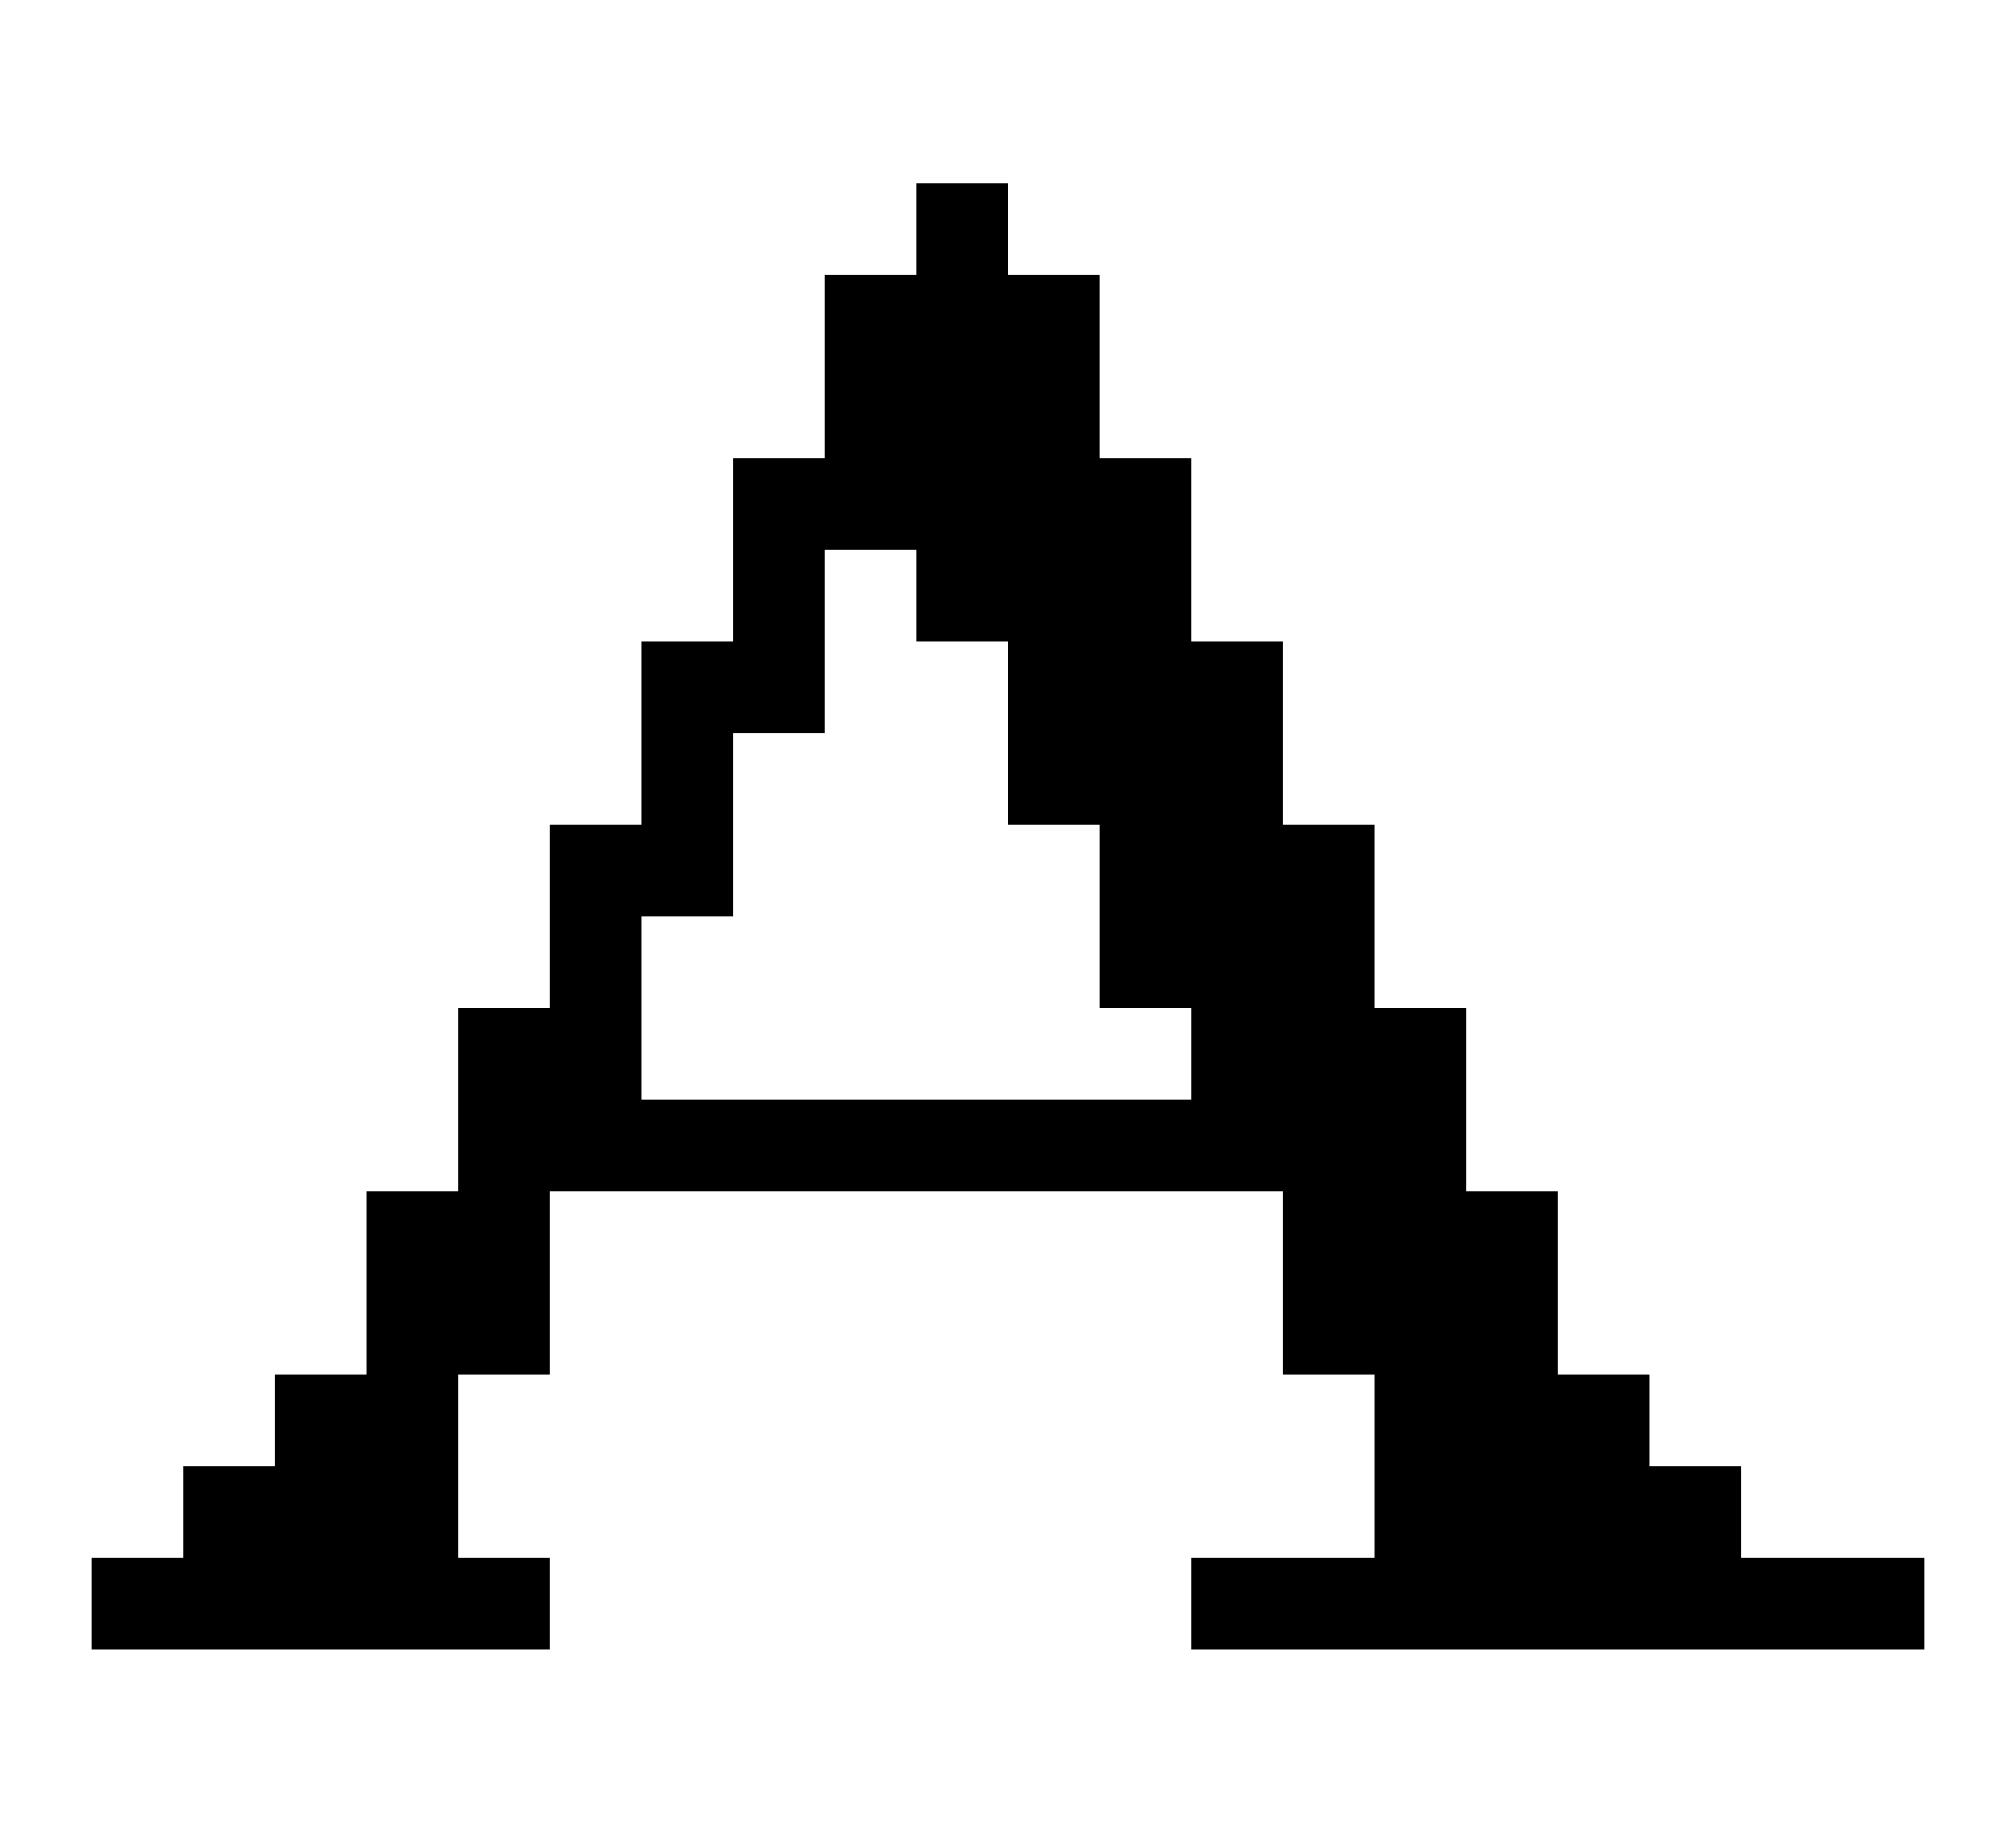 <?xml version="1.0" encoding="UTF-8"?>
<svg id="Layer_1" xmlns="http://www.w3.org/2000/svg" width="22" height="20" version="1.1" viewBox="0 0 22 20">
  <!-- Generator: Adobe Illustrator 29.4.0, SVG Export Plug-In . SVG Version: 2.1.0 Build 152)  -->
  <defs>
    <style>
      .st0 {
        fill: #fff;
      }
    </style>
  </defs>
  <rect class="st0" width="22" height="20"/>
  <path d="M19,17v-1h-1v-1h-1v-2h-1v-2h-1v-2h-1v-2h-1v-2h-1v-2h-1v-1h-1v1h-1v2h-1v2h-1v2h-1v2h-1v2h-1v2h-1v1h-1v1h-1v1h5v-1h-1v-2h1v-2h8v2h1v2h-2v1h8v-1h-2ZM13,12h-6v-2h1v-2h1v-2h1v1h1v2h1v2h1v1Z"/>
</svg>